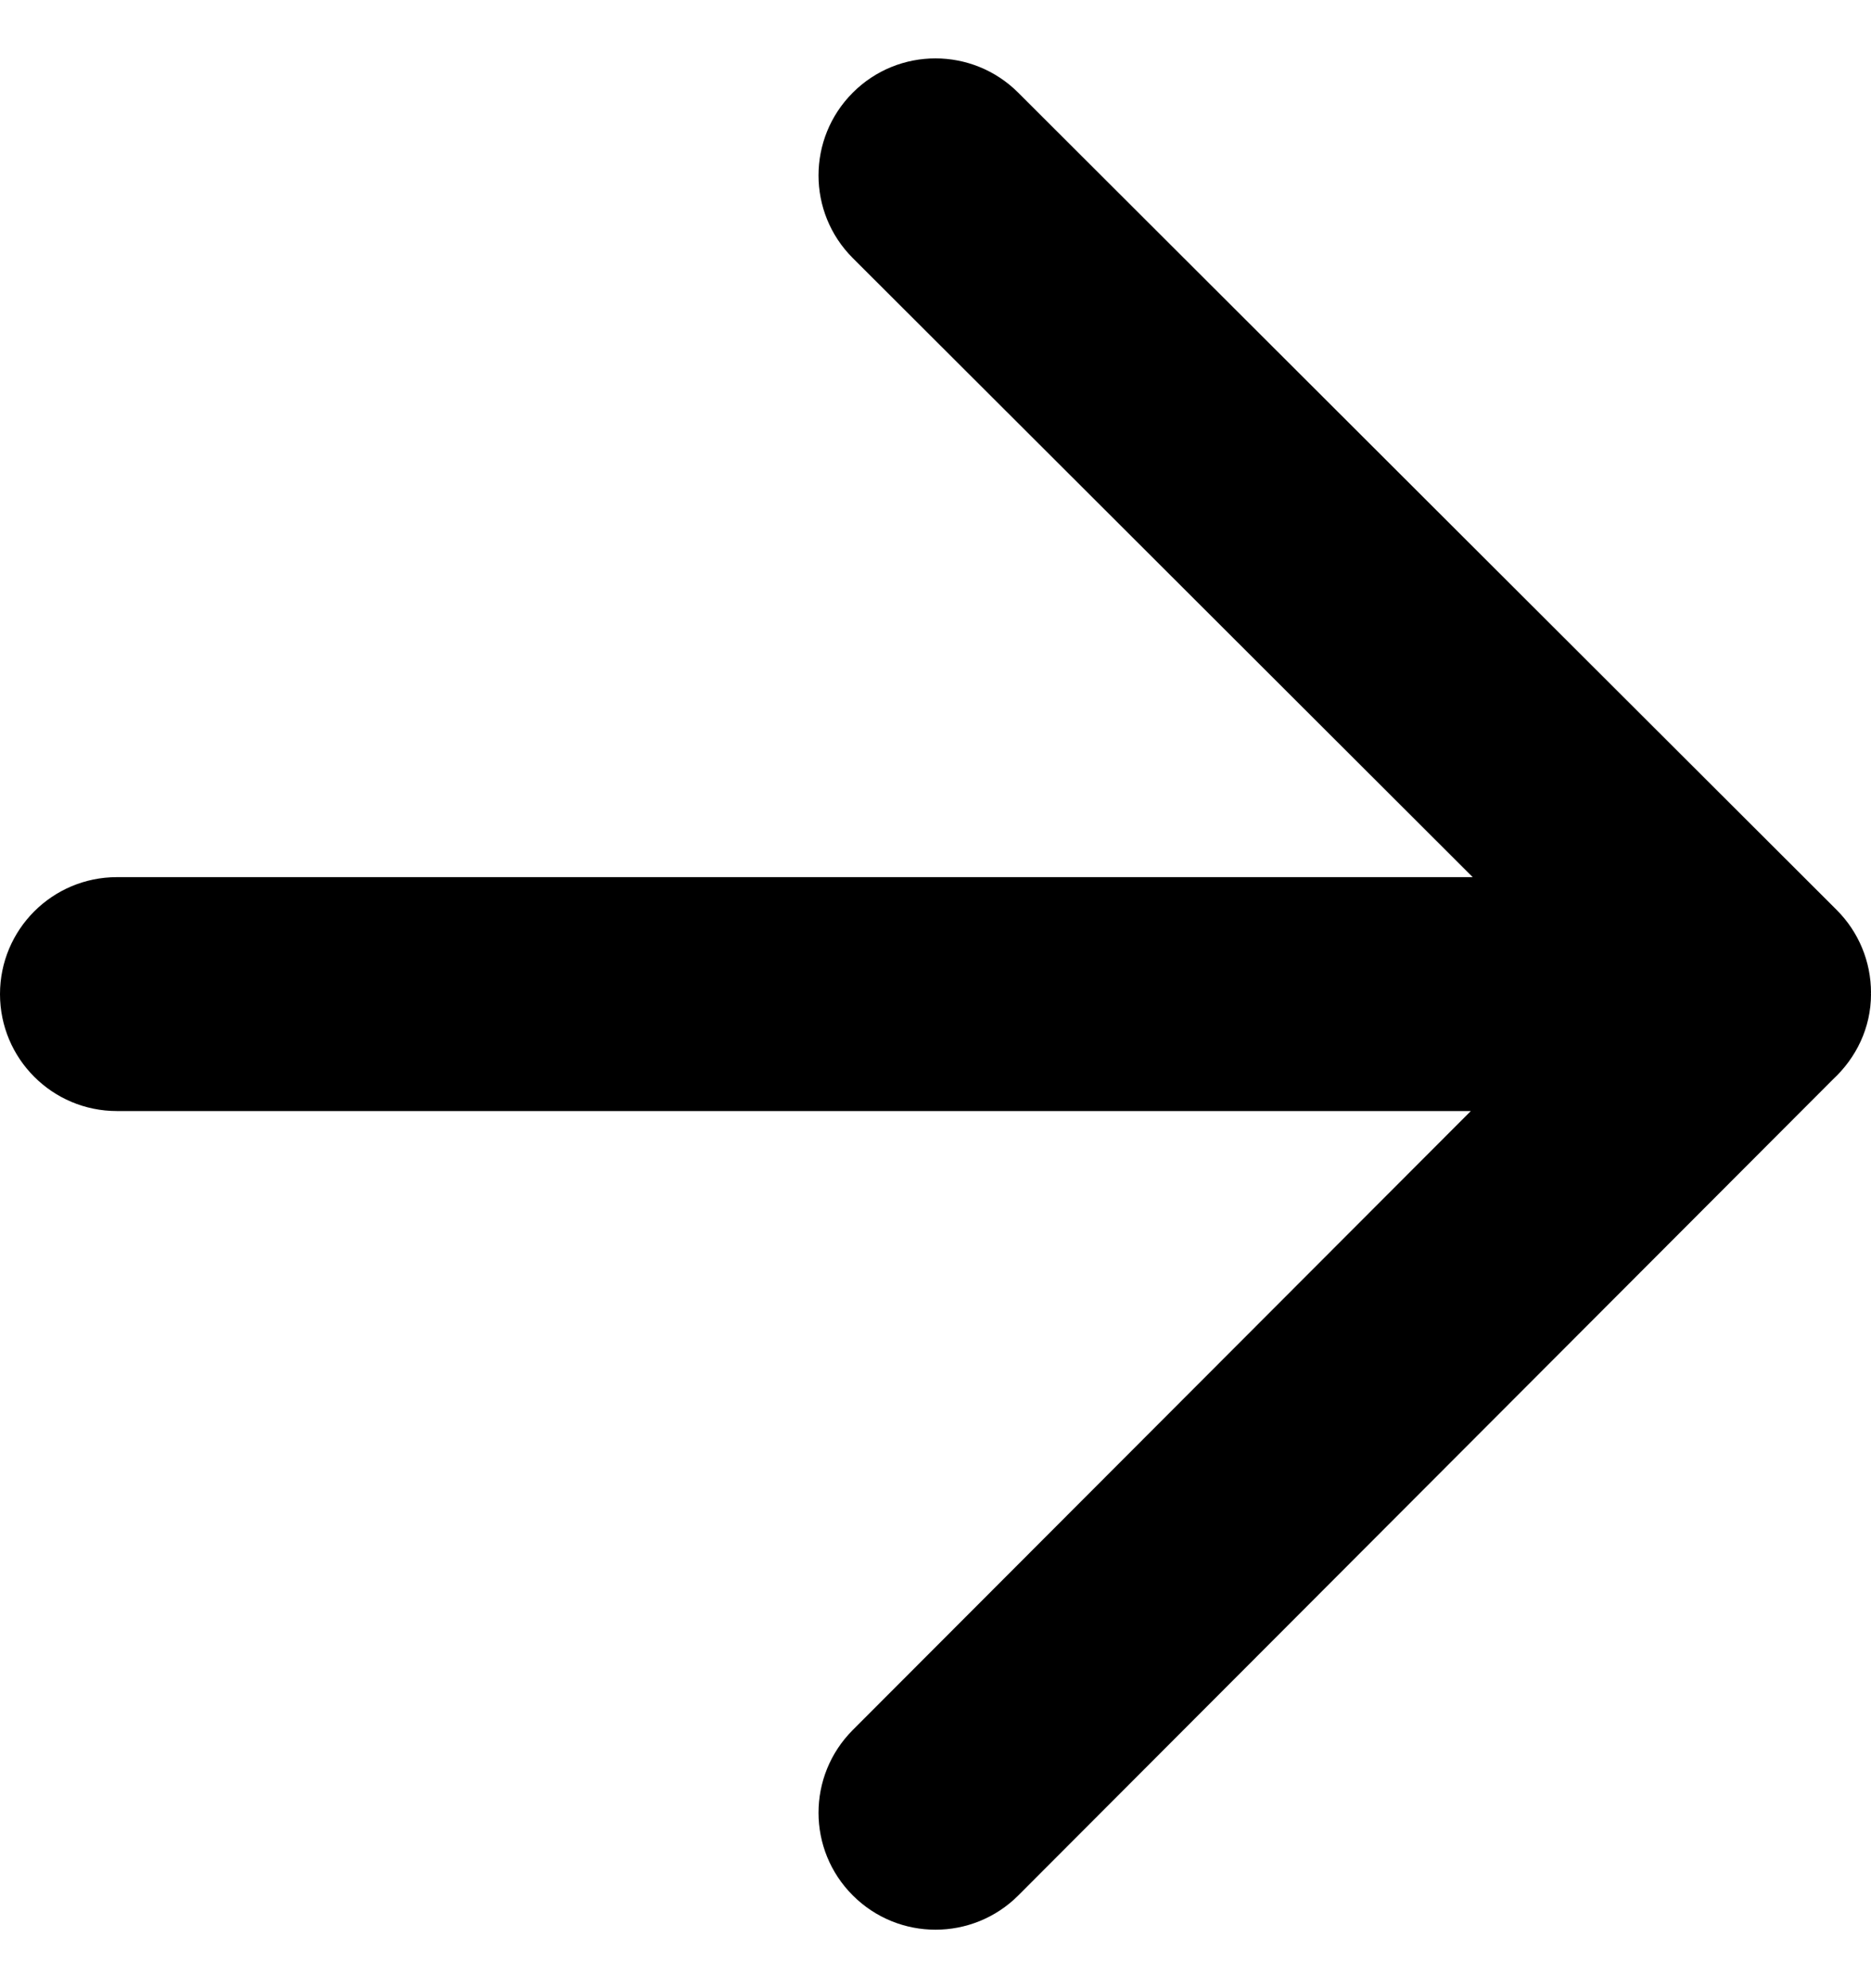 <svg width="16" height="17" viewBox="0 0 16 17" fill="none" xmlns="http://www.w3.org/2000/svg">
  <title data-svg="true">Right arrow</title>
  <g clip-path="url(#clip0_235_21179)">
    <path d="M16 8.488C16 8.223 15.895 7.969 15.707 7.781L8.707 0.792C8.316 0.402 7.683 0.401 7.292 0.793C6.902 1.184 6.902 1.817 7.293 2.207L12.594 7.5L1 7.5C0.447 7.5 0 7.948 0 8.5C0 9.052 0.447 9.5 1 9.5L12.578 9.5L7.292 14.793C6.902 15.184 6.902 15.817 7.293 16.207C7.488 16.402 7.744 16.5 8 16.5C8.256 16.5 8.513 16.402 8.708 16.207L15.675 9.229C15.872 9.046 16 8.79 16 8.5C16 8.498 15.999 8.496 15.999 8.494C15.999 8.492 16 8.49 16 8.488Z" fill="currentColor"/>
  </g>
  <defs>
    <clipPath id="clip0_235_21179">
      <rect width="16" height="16" fill="white" transform="translate(0 0.5)"/>
    </clipPath>
  </defs>
</svg>
